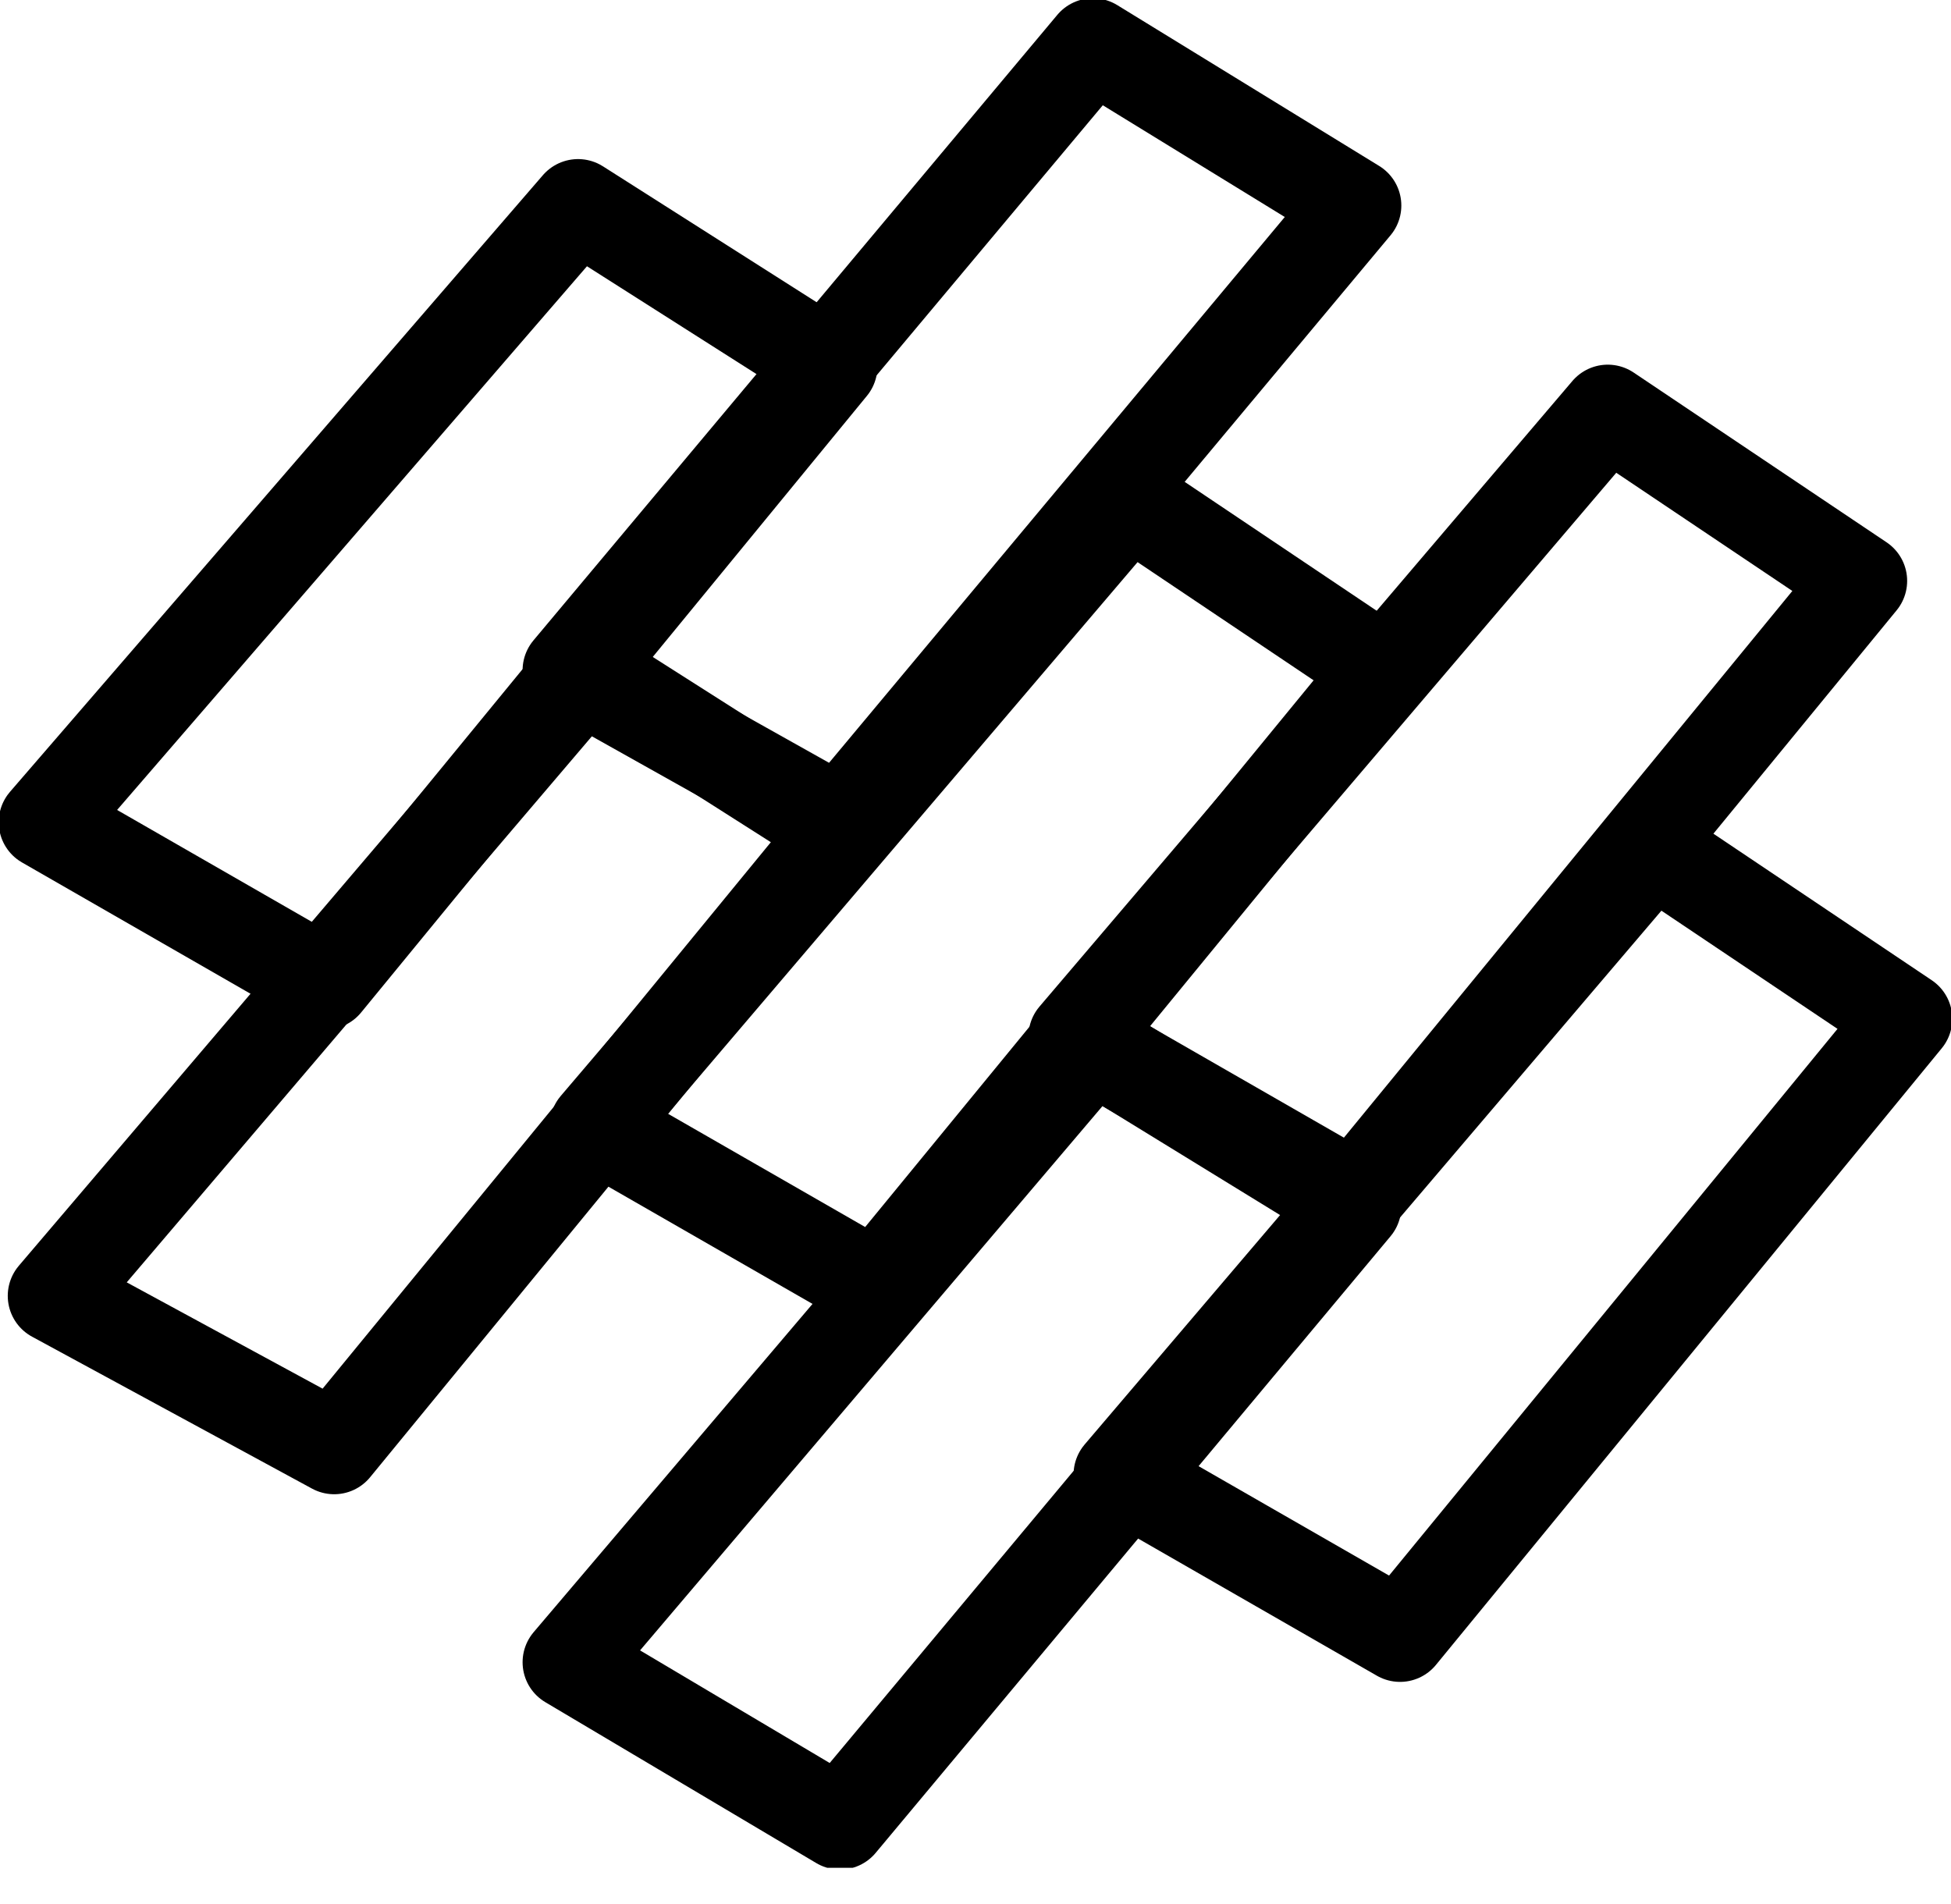 <svg width="42" height="41" viewBox="0 0 42 41" fill="none" xmlns="http://www.w3.org/2000/svg">
<g clip-path="url(#clip0)">
<path d="M12.444 4.425L17.889 7.889L7 21.165L0.972 17.701L12.444 4.425Z" stroke="black" stroke-width="2" stroke-miterlimit="10" stroke-linecap="round" stroke-linejoin="round"/>
<path d="M35.583 18.279L41.028 21.934L30.139 35.21L24.111 31.747L35.583 18.279Z" stroke="black" stroke-width="2" stroke-miterlimit="10" stroke-linecap="round" stroke-linejoin="round"/>
<path d="M23.528 0.962L29.167 4.425L18.083 17.701L12.25 14.43L23.528 0.962Z" stroke="black" stroke-width="2" stroke-miterlimit="10" stroke-linecap="round" stroke-linejoin="round"/>
<path d="M12.639 14.43L18.083 17.894L7.194 31.17L1.167 27.899L12.639 14.43Z" stroke="black" stroke-width="2" stroke-miterlimit="10" stroke-linecap="round" stroke-linejoin="round"/>
<path d="M24.306 10.775L29.75 14.43L18.861 27.706L12.833 24.243L24.306 10.775Z" stroke="black" stroke-width="2" stroke-miterlimit="10" stroke-linecap="round" stroke-linejoin="round"/>
<path d="M34.611 8.851L40.056 12.506L29.167 25.782L23.139 22.319L34.611 8.851Z" stroke="black" stroke-width="2" stroke-miterlimit="10" stroke-linecap="round" stroke-linejoin="round"/>
<path d="M23.528 22.511L29.167 25.975L18.083 39.251L12.25 35.787L23.528 22.511Z" stroke="black" stroke-width="2" stroke-miterlimit="10" stroke-linecap="round" stroke-linejoin="round"/>
</g>
<defs>
<clipPath id="clip0">
<rect width="42" height="40.213" fill="white"/>
</clipPath>
</defs>
</svg>
